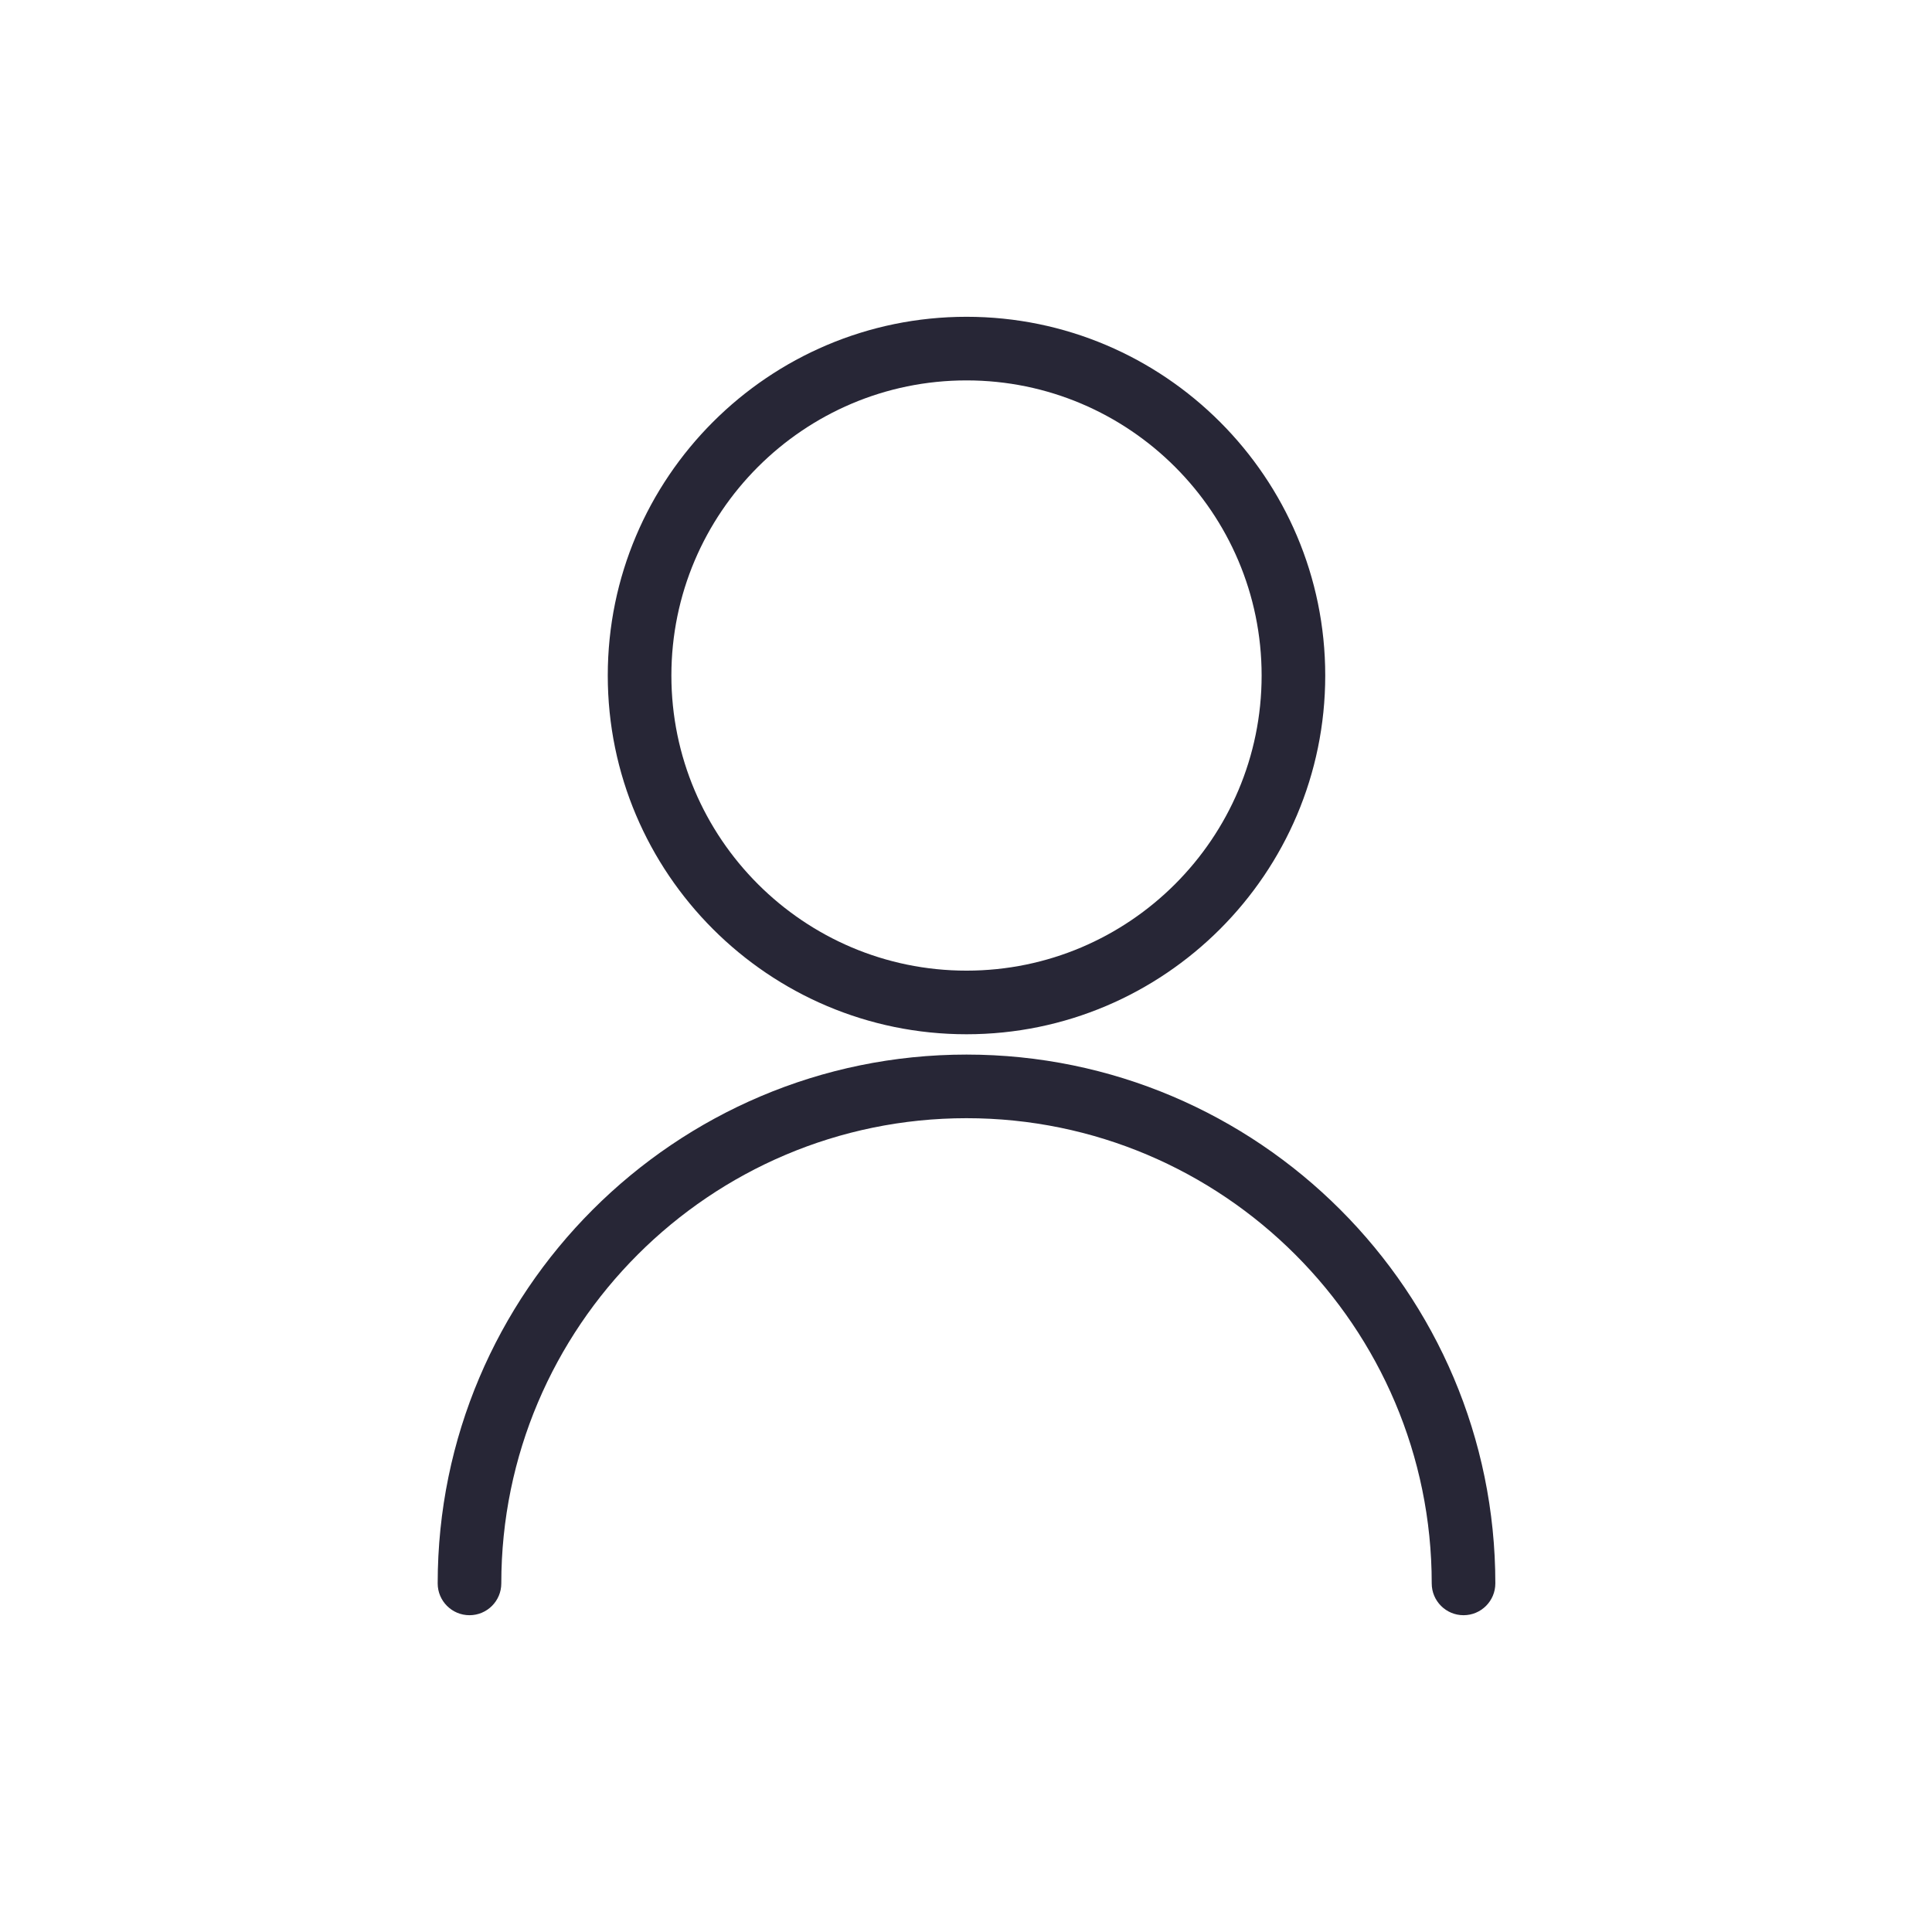 <?xml version="1.0" standalone="no"?><!DOCTYPE svg PUBLIC "-//W3C//DTD SVG 1.1//EN" "http://www.w3.org/Graphics/SVG/1.1/DTD/svg11.dtd"><svg t="1760102408312" class="icon" viewBox="0 0 1024 1024" version="1.1" xmlns="http://www.w3.org/2000/svg" p-id="6990" xmlns:xlink="http://www.w3.org/1999/xlink" width="200" height="200"><path d="M792.558 839.239c0 9.312-7.548 16.858-16.858 16.858-9.311 0-16.858-7.547-16.858-16.858 0-135.961-110.611-246.572-246.572-246.572s-246.572 110.611-246.572 246.572c0 9.312-7.548 16.858-16.858 16.858s-16.858-7.547-16.858-16.858c0-154.551 125.737-280.29 280.29-280.29s280.288 125.738 280.288 280.29zM322.129 358.041c0-104.843 85.296-190.14 190.14-190.14 104.84 0 190.134 85.297 190.134 190.14s-85.295 190.137-190.134 190.137c-104.844 0-190.14-85.295-190.14-190.137z m33.718 0c0 86.249 70.17 156.42 156.422 156.42 86.248 0 156.417-70.17 156.417-156.42 0-86.252-70.169-156.422-156.417-156.422-86.252 0-156.422 70.17-156.422 156.422z" fill="#272636" p-id="6991"></path></svg>